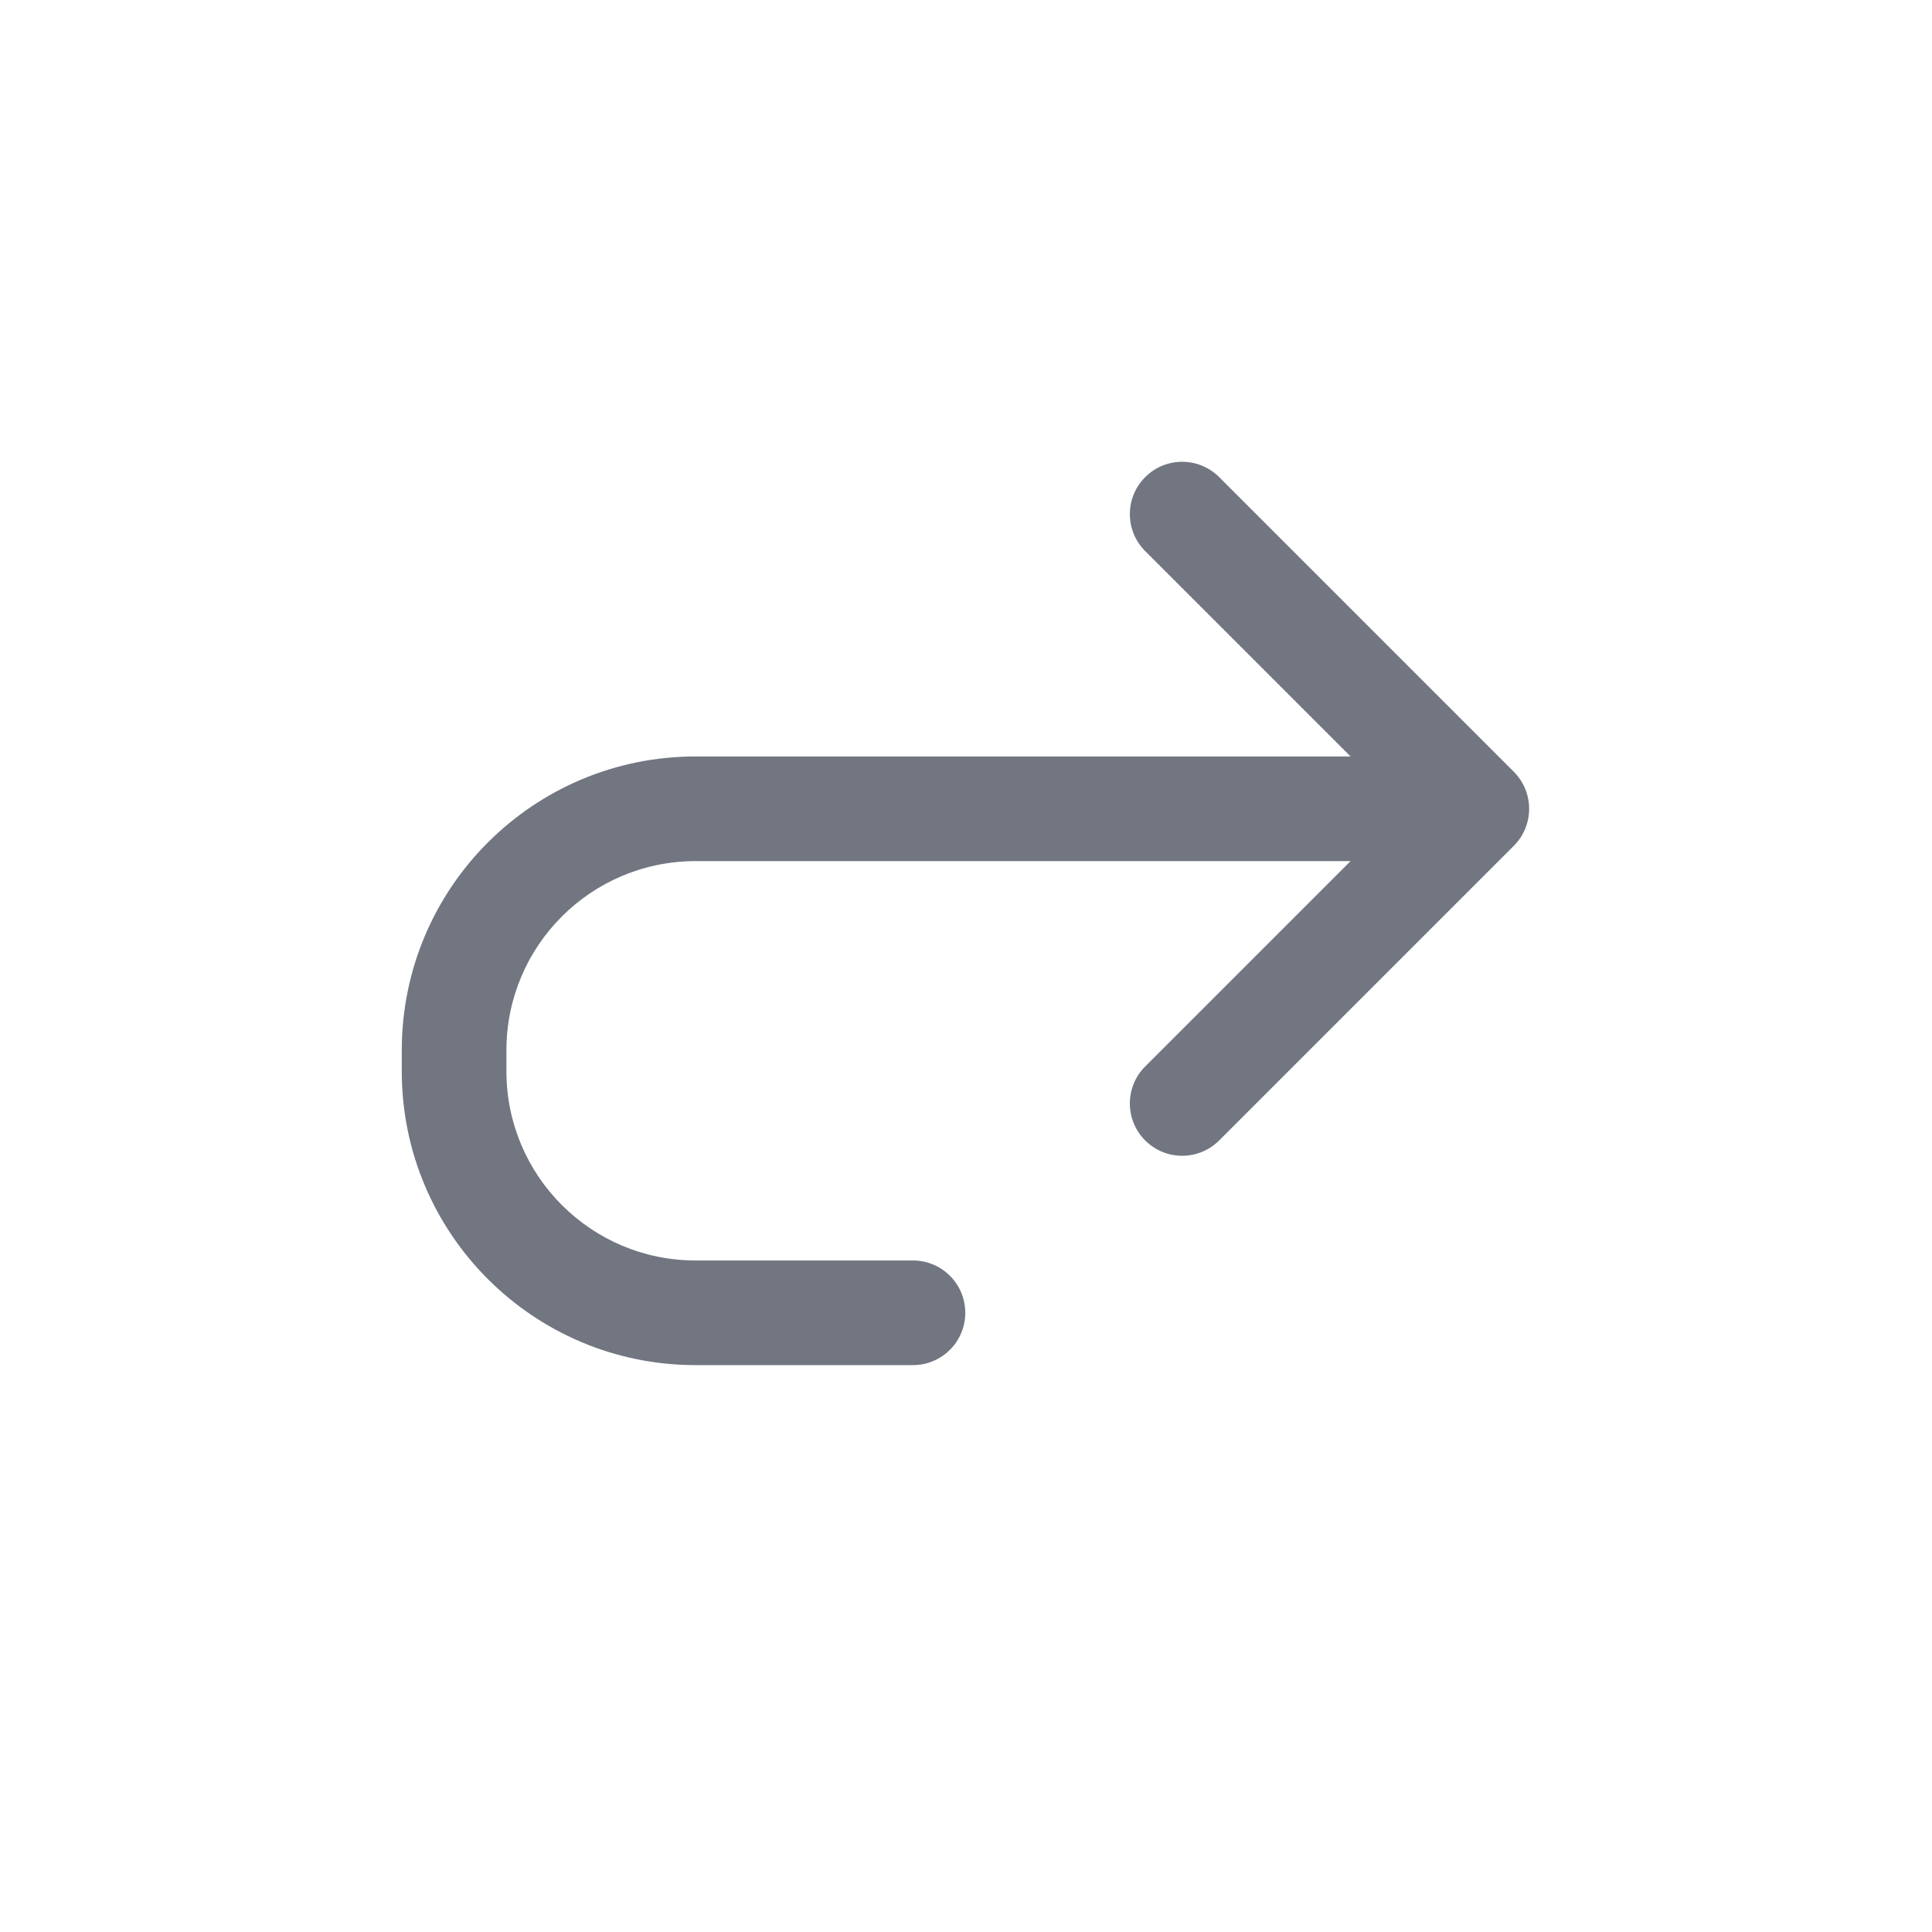 <svg width="24" height="24" viewBox="0 0 24 24" fill="none" xmlns="http://www.w3.org/2000/svg">
<path d="M18.805 9.587C19.059 9.841 19.059 10.253 18.805 10.507L15.145 14.167C14.891 14.421 14.48 14.421 14.226 14.167C13.972 13.913 13.972 13.502 14.226 13.248L16.777 10.697H8.641C7.343 10.697 6.291 11.749 6.291 13.047V13.308C6.291 14.605 7.343 15.658 8.641 15.658H11.341C11.7 15.658 11.991 15.949 11.991 16.308C11.991 16.667 11.7 16.958 11.341 16.958H8.641C6.625 16.958 4.991 15.323 4.991 13.308V13.047C4.991 11.031 6.625 9.397 8.641 9.397H16.777L14.226 6.846C13.972 6.592 13.972 6.181 14.226 5.927C14.48 5.673 14.891 5.673 15.145 5.927L18.805 9.587Z" fill="#717681"/>
</svg>
